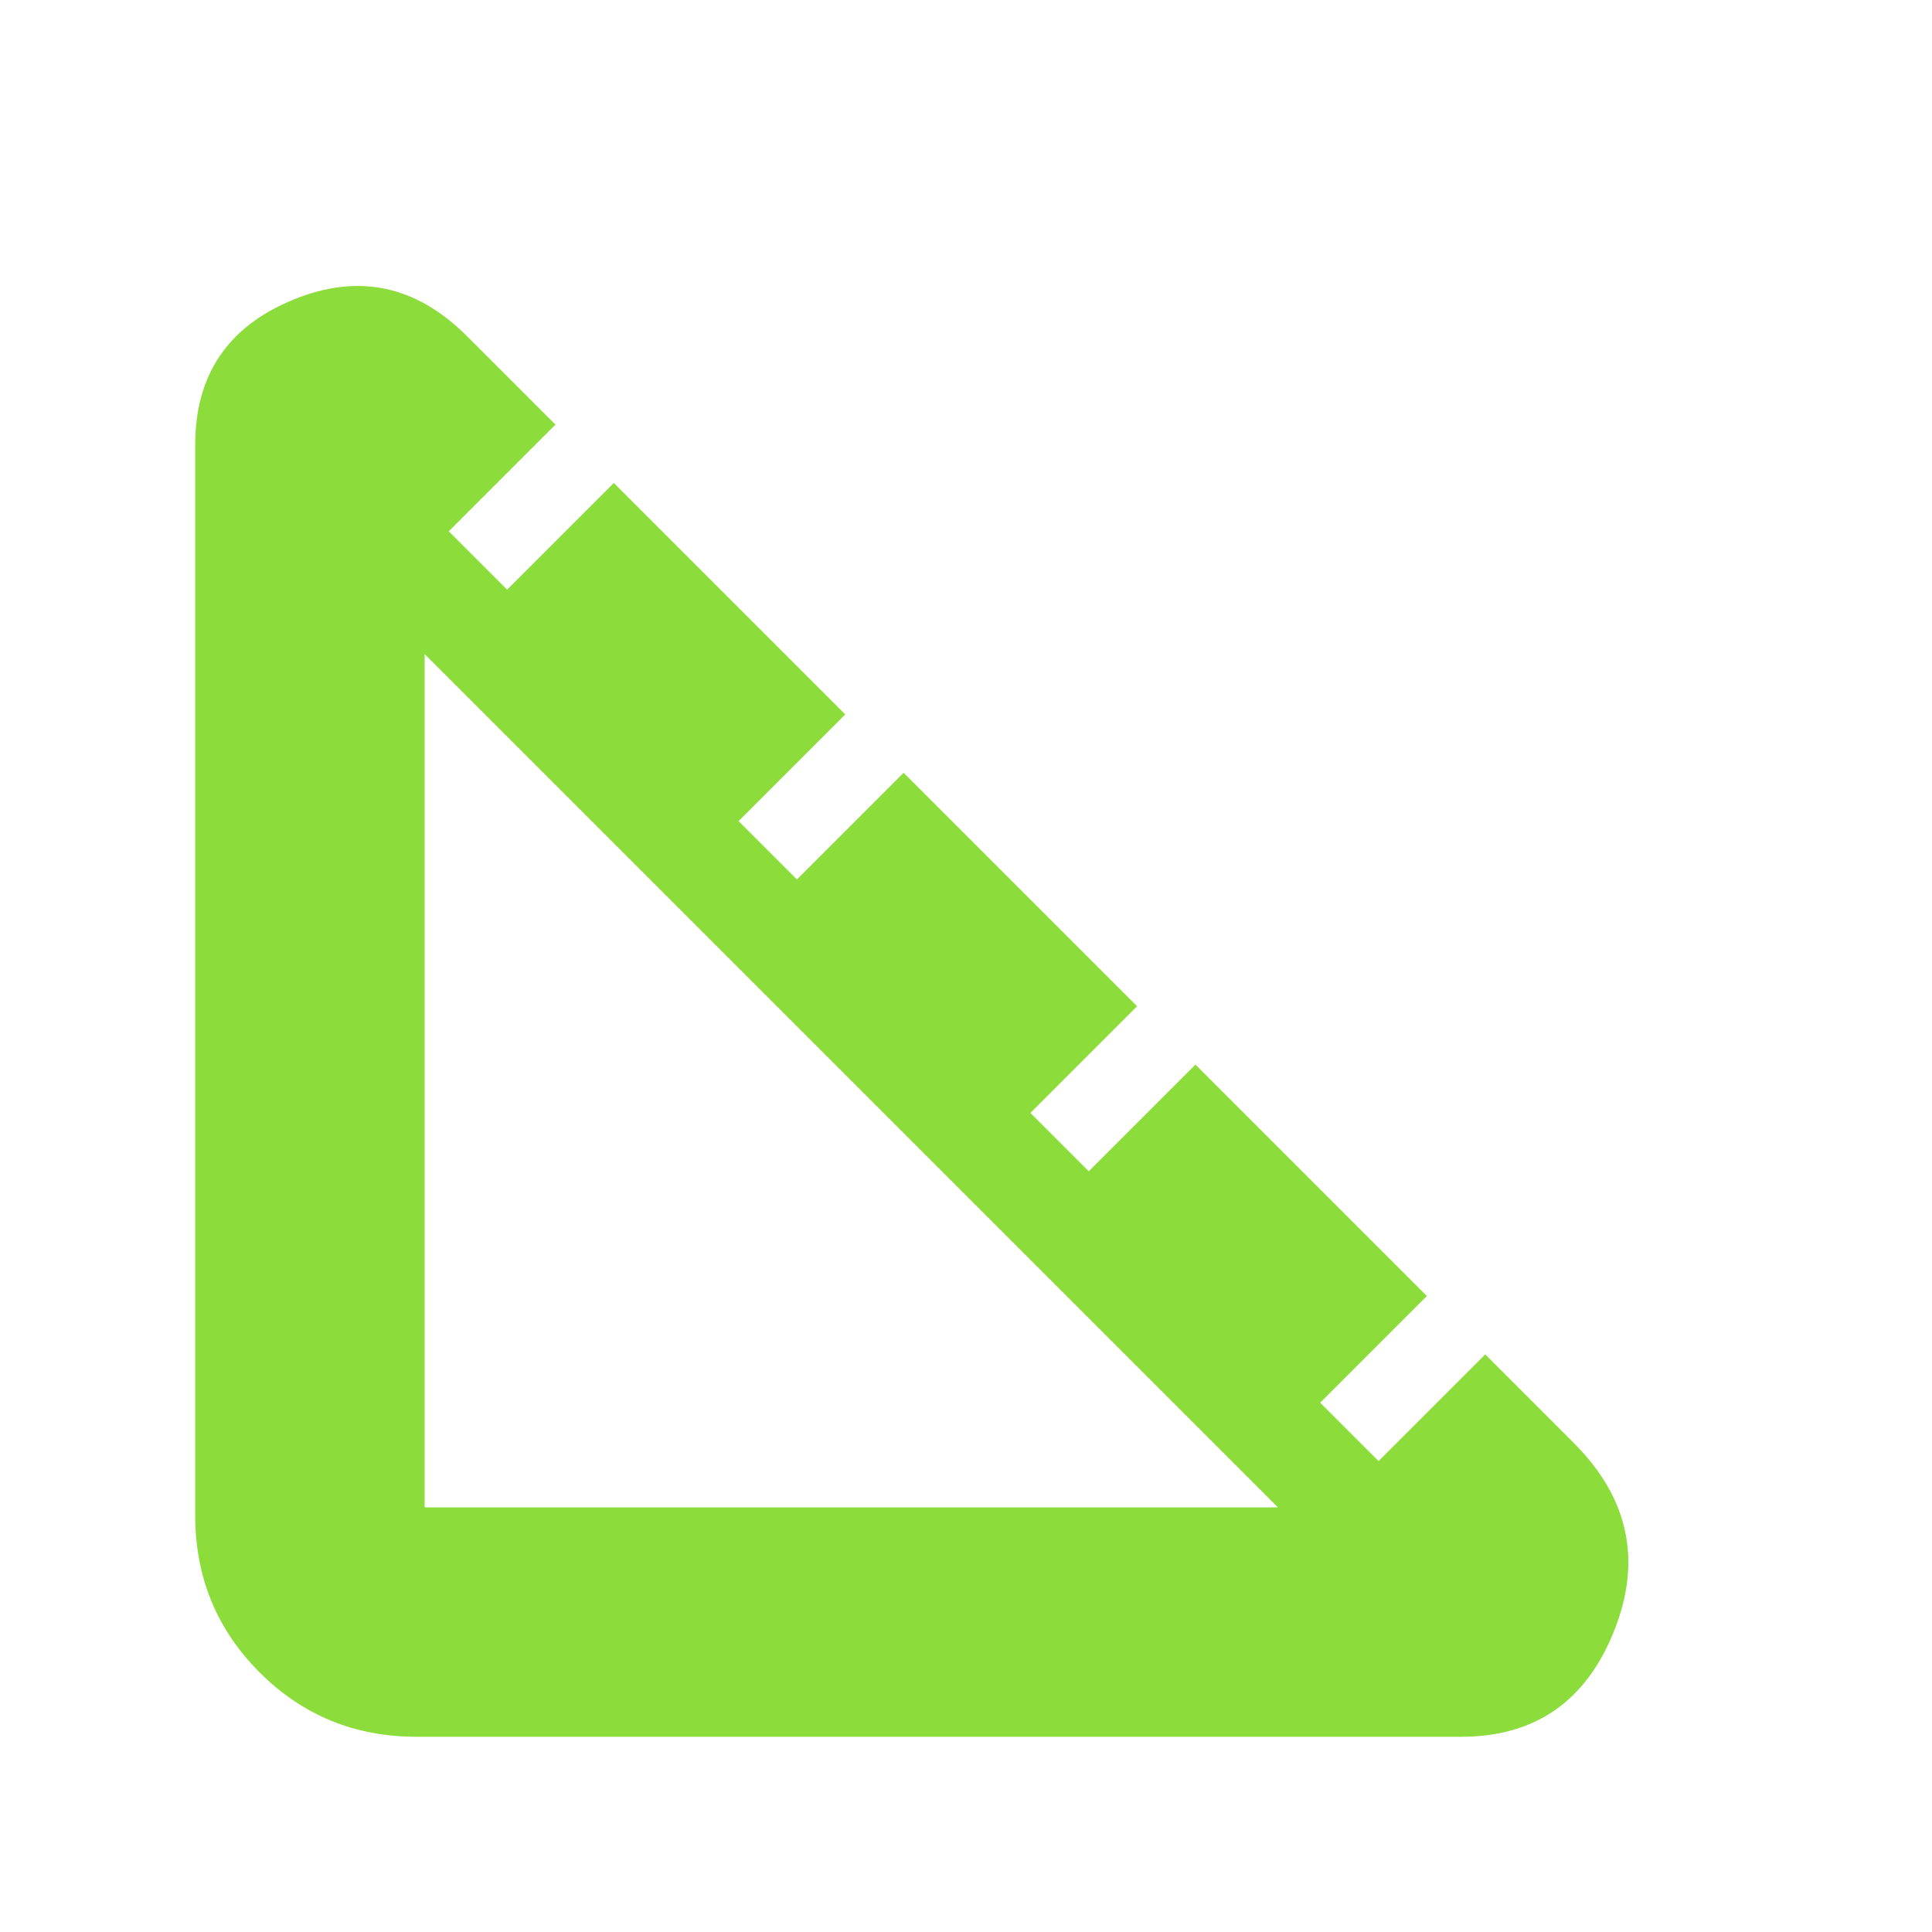 <svg height="48" viewBox="0 -960 960 960" width="48" xmlns="http://www.w3.org/2000/svg"><path fill="rgb(140, 220, 60)" d="m207-97q-46 0-78-32t-32-78v-532q0-52 48.5-72t86.5 18l44 44-53 53 29 29 53-53 115 115-53 53 29 29 53-53 116 116-53 53 29 29 53-53 115 115-53 53 29 29 53-53 44 44q41 41 20 93.5t-76 52.5zm4-114h424l-424-424z"/></svg>